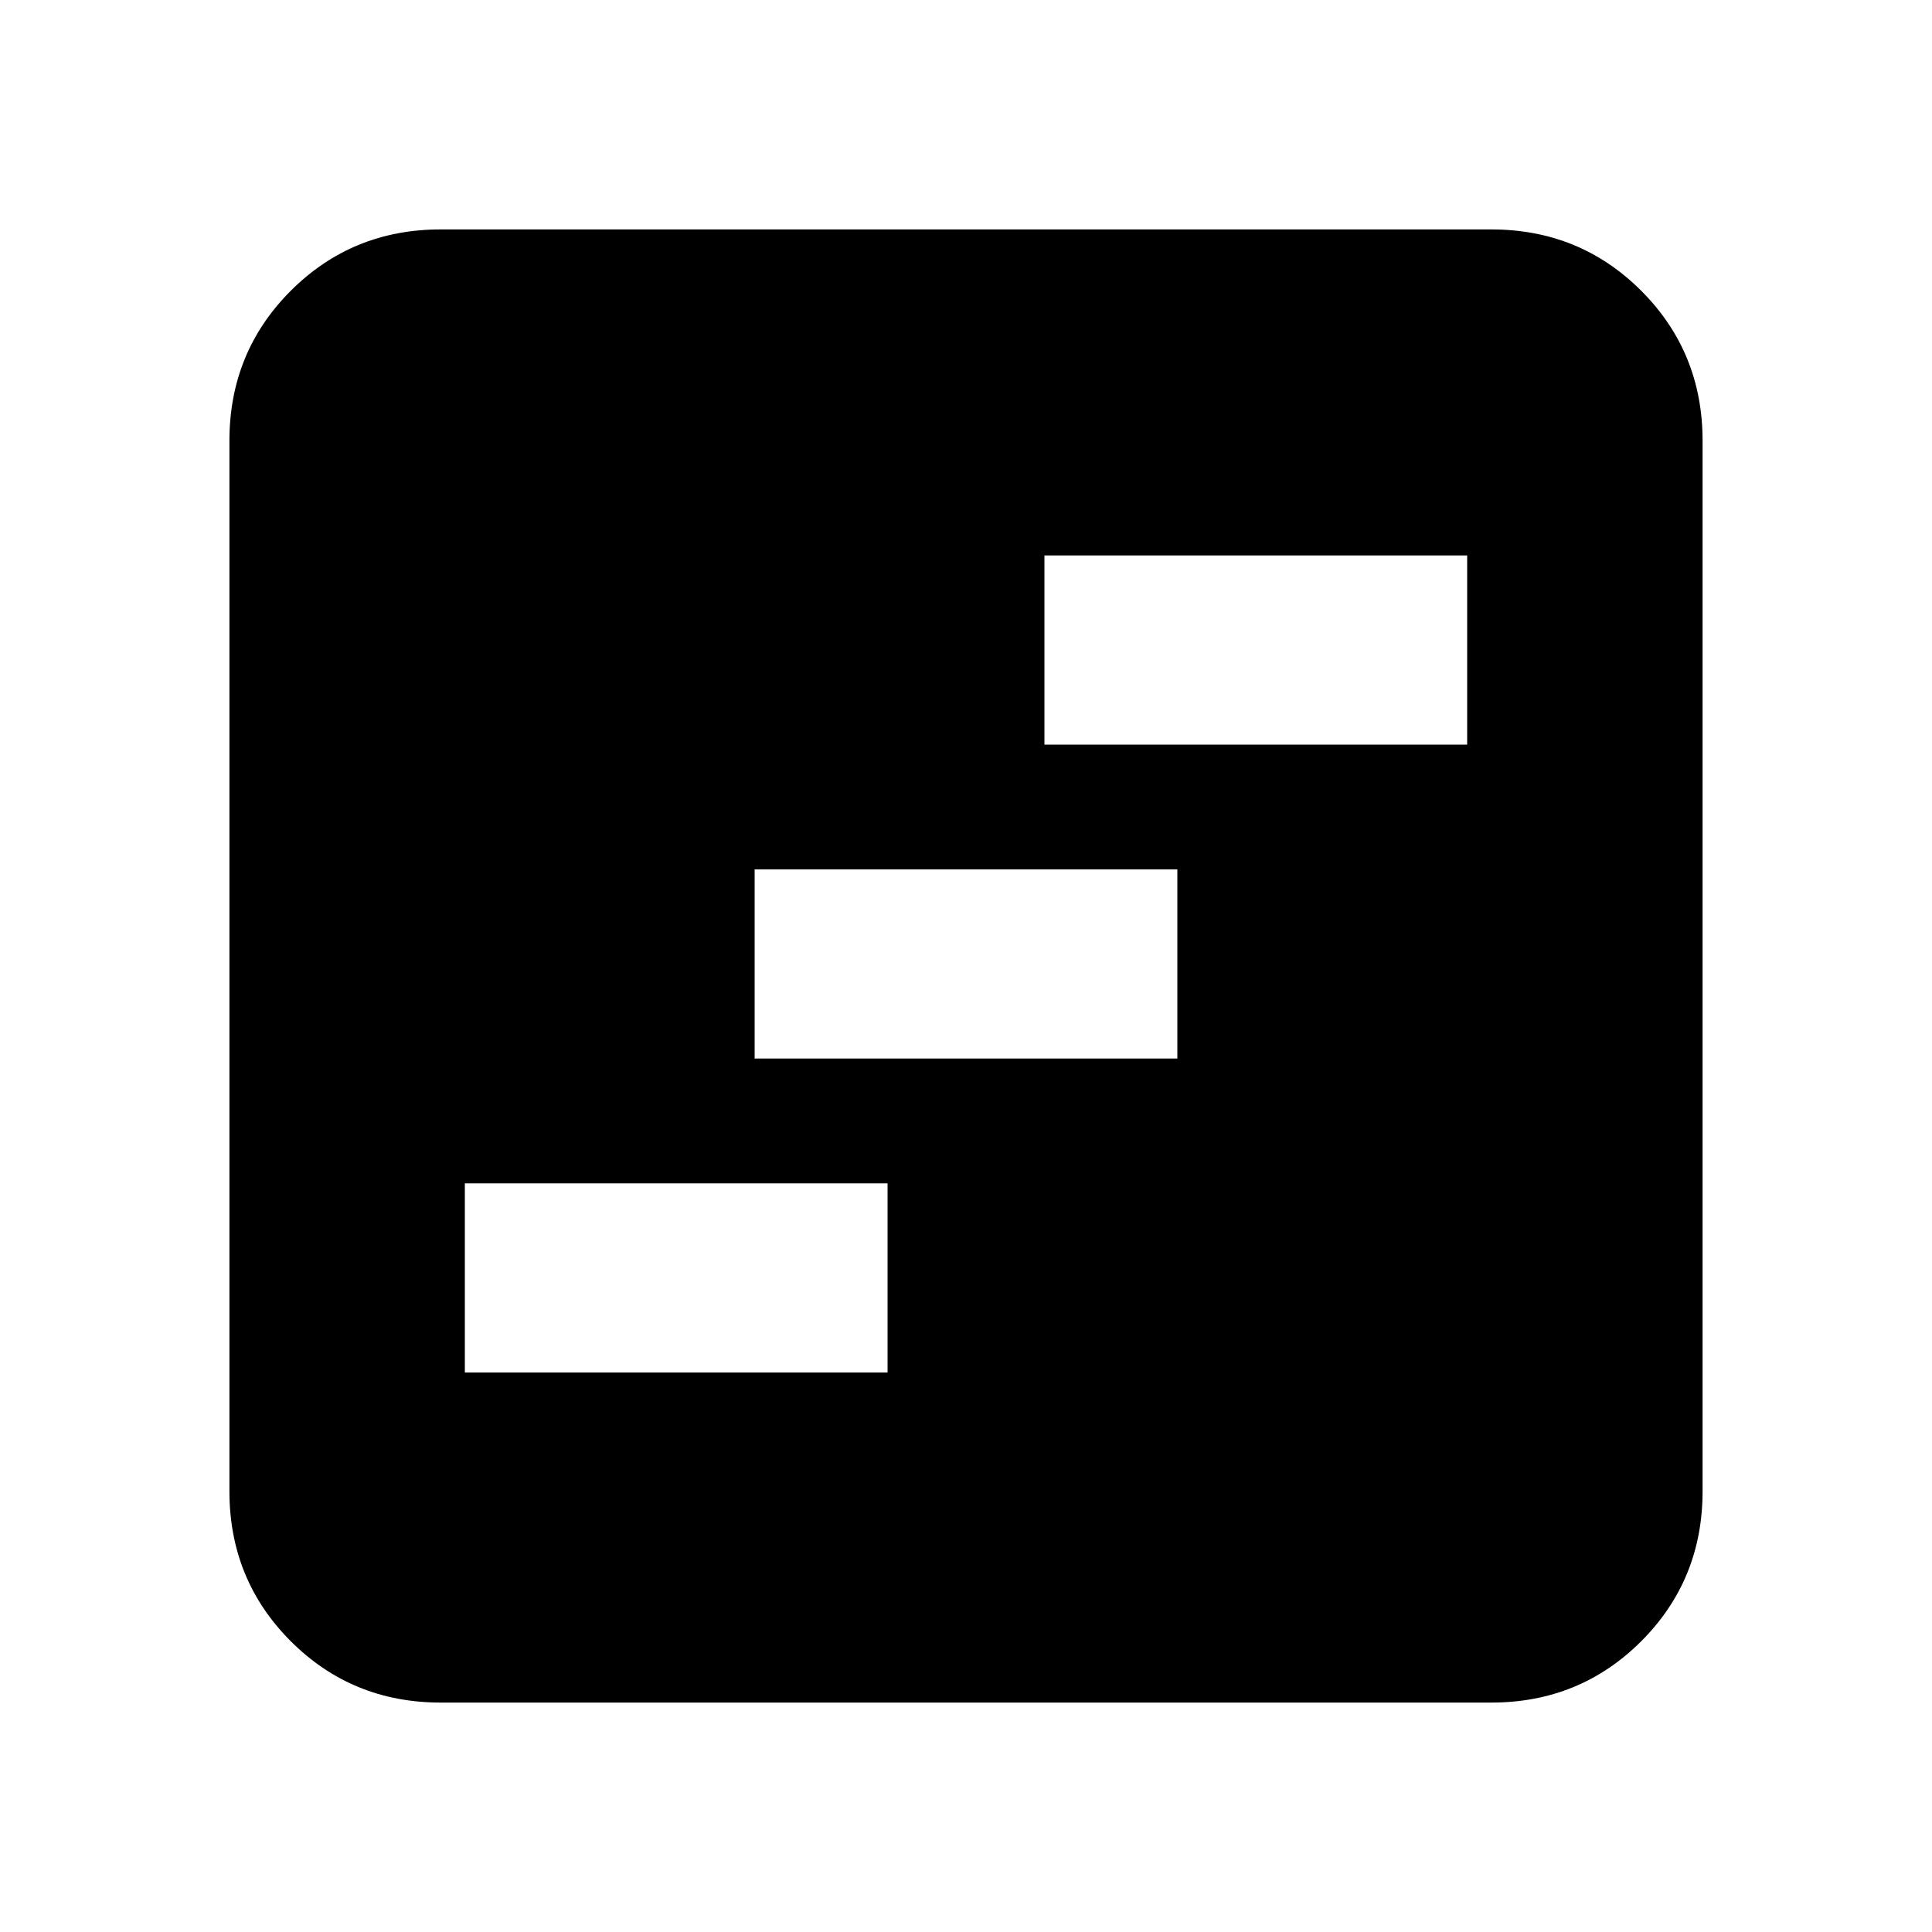 <svg xmlns="http://www.w3.org/2000/svg" height="20" width="20"><path d="M4.812 14.208h4.376V12.25H4.812Zm3-3.25h4.376V9H7.812Zm3-3.25h4.376V5.75h-4.376Zm-6.25 9.917q-.916 0-1.552-.635-.635-.636-.635-1.552V4.562q0-.916.635-1.552.636-.635 1.552-.635h10.876q.916 0 1.552.635.635.636.635 1.552v10.876q0 .916-.635 1.552-.636.635-1.552.635Z"/></svg>
